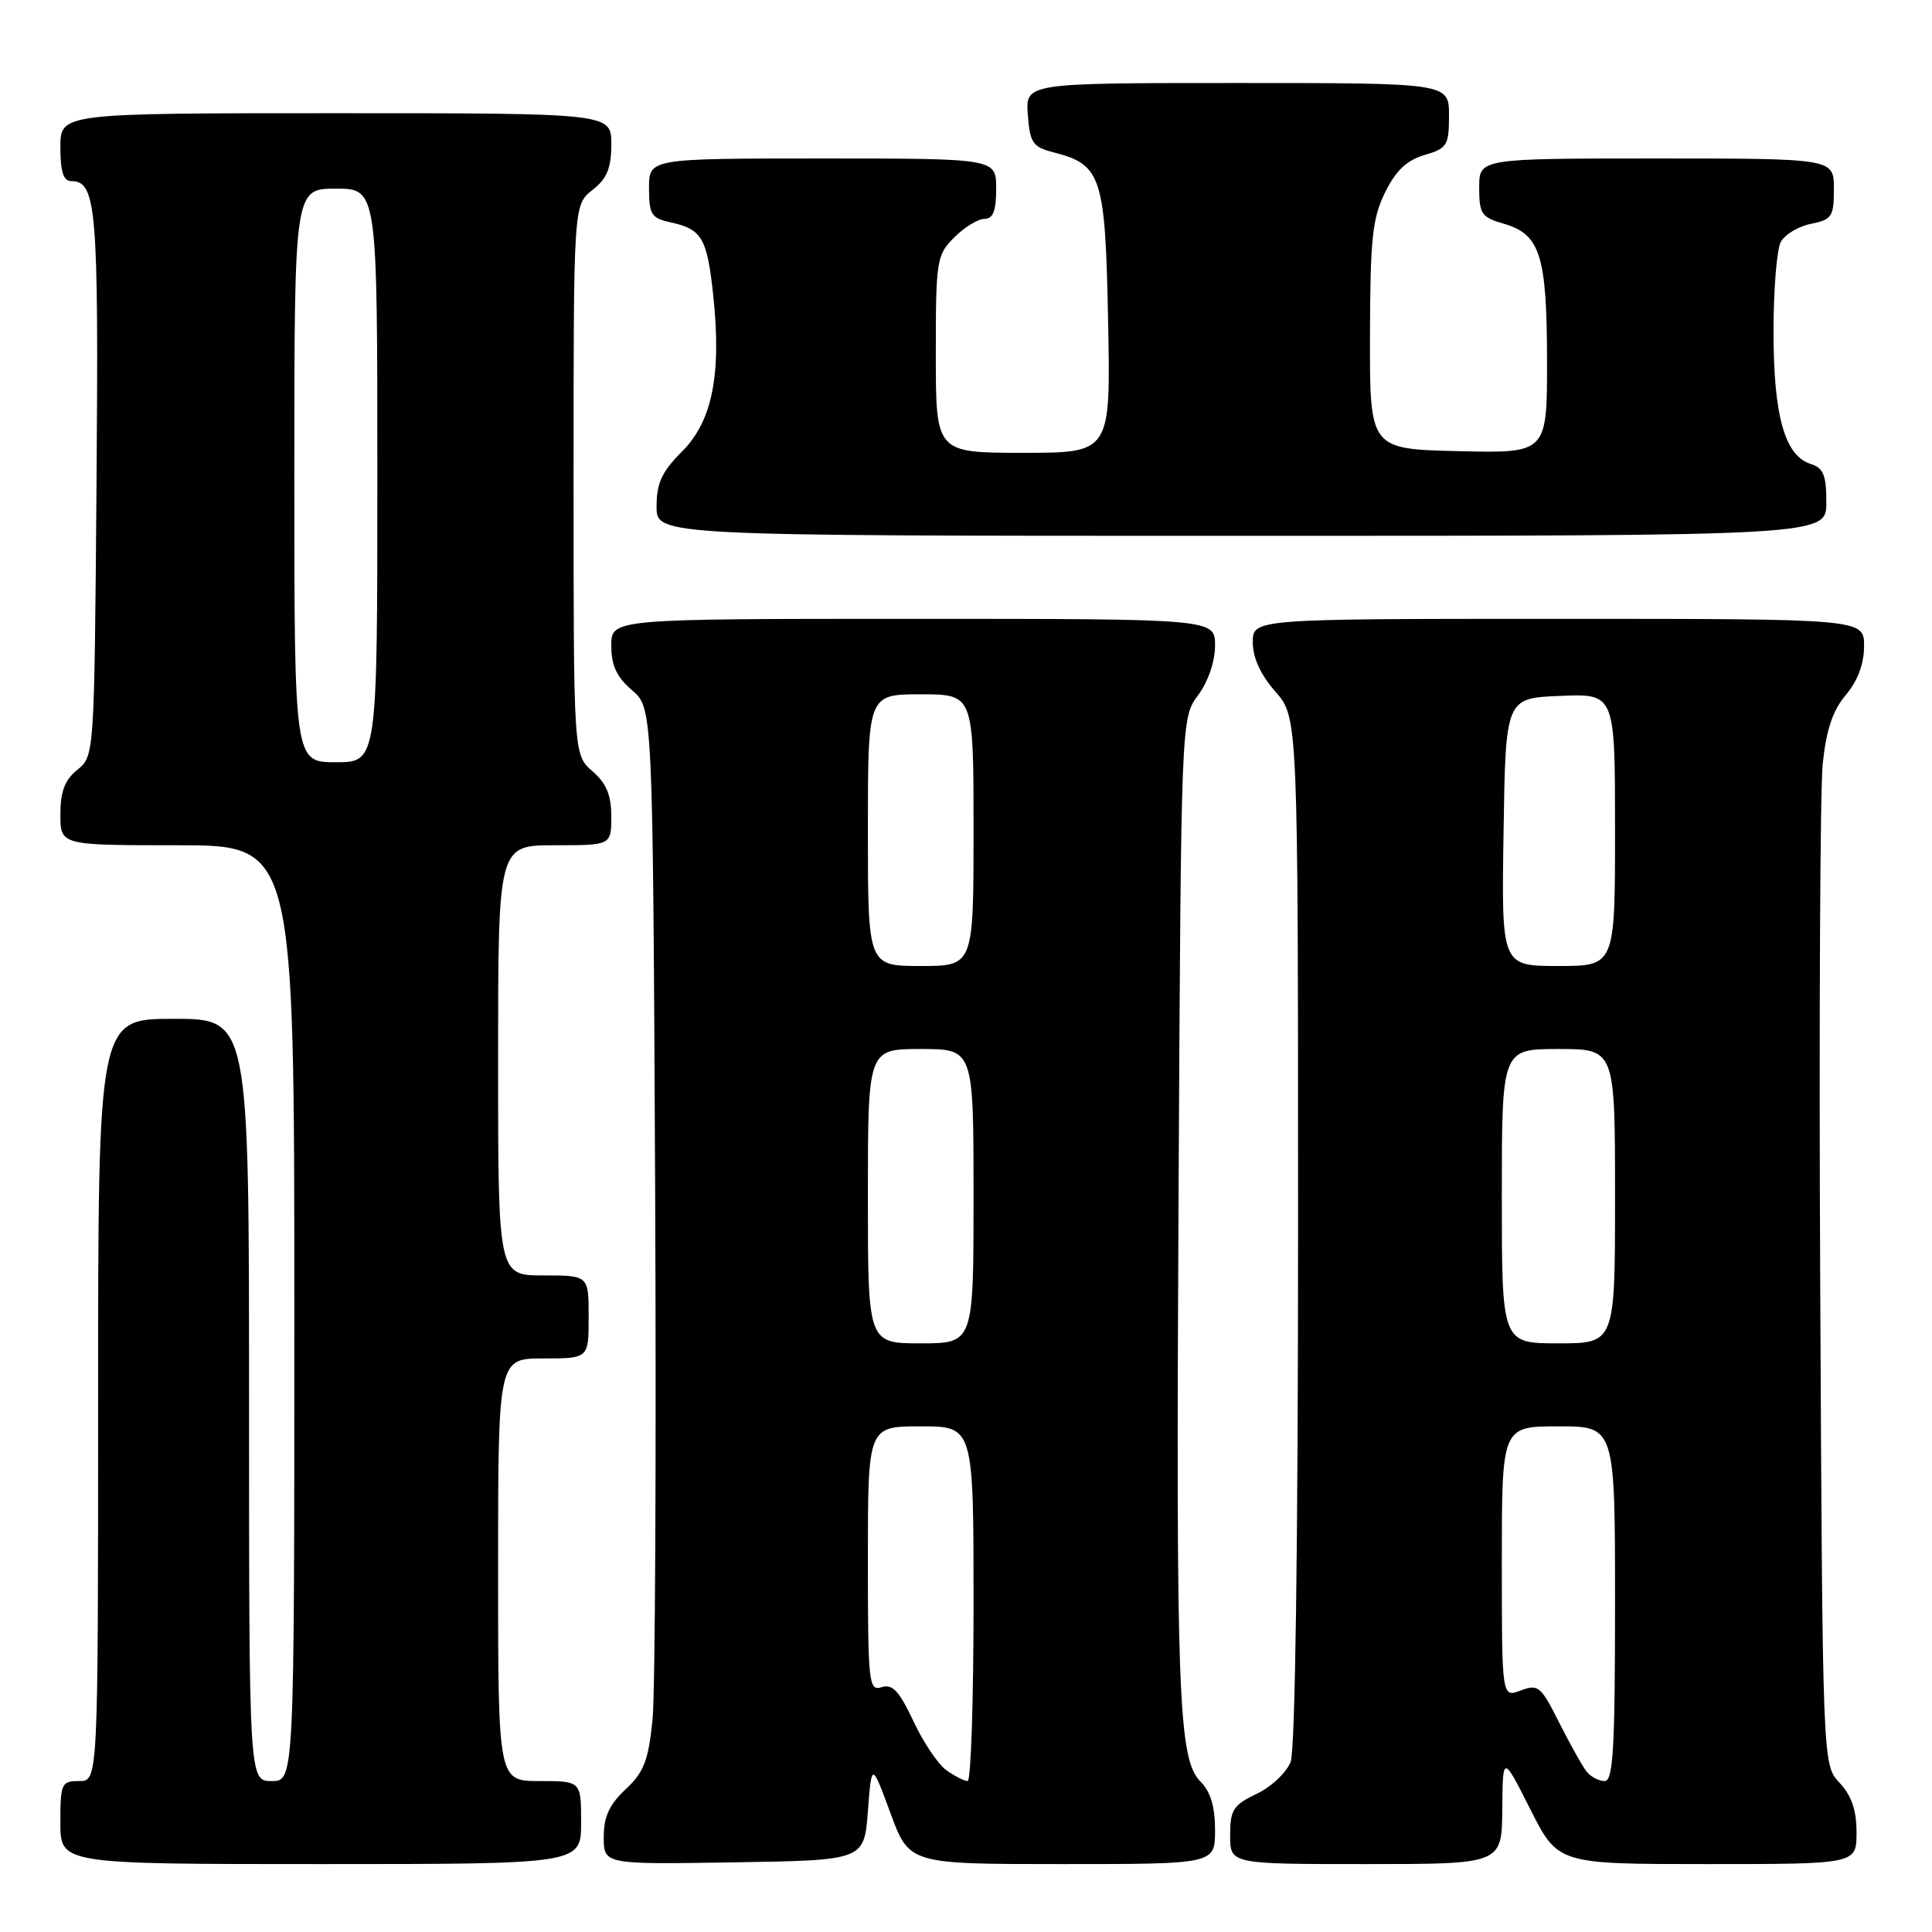 <?xml version="1.0" encoding="UTF-8" standalone="no"?>
<!DOCTYPE svg PUBLIC "-//W3C//DTD SVG 1.1//EN" "http://www.w3.org/Graphics/SVG/1.1/DTD/svg11.dtd" >
<svg xmlns="http://www.w3.org/2000/svg" xmlns:xlink="http://www.w3.org/1999/xlink" version="1.1" viewBox="0 0 256 256">
 <g >
 <path fill="currentColor"
d=" M 77.00 241.50 C 77.00 236.00 77.00 236.00 71.50 236.00 C 66.00 236.00 66.00 236.00 66.00 208.00 C 66.00 180.00 66.00 180.00 72.00 180.00 C 78.00 180.00 78.00 180.00 78.00 174.50 C 78.00 169.00 78.00 169.00 72.00 169.00 C 66.00 169.00 66.00 169.00 66.00 140.50 C 66.00 112.00 66.00 112.00 73.50 112.00 C 81.00 112.00 81.00 112.00 81.00 108.18 C 81.00 105.35 80.35 103.80 78.50 102.19 C 76.00 100.01 76.00 100.01 76.00 63.58 C 76.00 27.15 76.00 27.15 78.50 25.18 C 80.44 23.65 81.00 22.29 81.00 19.11 C 81.00 15.00 81.00 15.00 44.50 15.00 C 8.00 15.00 8.00 15.00 8.00 19.50 C 8.00 22.79 8.40 24.00 9.46 24.00 C 12.78 24.00 13.08 27.62 12.79 64.09 C 12.50 100.15 12.50 100.18 10.25 102.00 C 8.58 103.35 8.00 104.88 8.00 107.91 C 8.00 112.00 8.00 112.00 23.50 112.00 C 39.00 112.00 39.00 112.00 39.00 174.00 C 39.00 236.00 39.00 236.00 36.00 236.00 C 33.00 236.00 33.00 236.00 33.00 185.50 C 33.00 135.00 33.00 135.00 23.00 135.00 C 13.00 135.00 13.00 135.00 13.00 185.50 C 13.00 236.00 13.00 236.00 10.50 236.00 C 8.14 236.00 8.00 236.30 8.00 241.50 C 8.00 247.00 8.00 247.00 42.50 247.00 C 77.00 247.00 77.00 247.00 77.00 241.50 Z  M 115.00 240.00 C 115.50 233.50 115.50 233.50 117.99 240.25 C 120.48 247.00 120.48 247.00 140.74 247.00 C 161.00 247.00 161.00 247.00 161.00 242.50 C 161.00 239.41 160.40 237.40 159.09 236.09 C 156.11 233.11 155.81 224.89 156.17 157.33 C 156.50 95.17 156.50 95.17 158.75 92.12 C 160.09 90.32 161.00 87.64 161.00 85.54 C 161.00 82.00 161.00 82.00 121.00 82.00 C 81.00 82.00 81.00 82.00 81.00 85.55 C 81.00 88.18 81.71 89.71 83.75 91.46 C 86.50 93.83 86.50 93.83 86.81 157.66 C 86.97 192.77 86.82 224.40 86.46 227.94 C 85.91 233.30 85.31 234.84 82.90 237.09 C 80.73 239.12 80.00 240.72 80.00 243.42 C 80.00 247.05 80.00 247.05 97.25 246.77 C 114.50 246.50 114.50 246.50 115.00 240.00 Z  M 199.06 239.75 C 199.12 232.50 199.12 232.50 202.78 239.75 C 206.44 247.00 206.44 247.00 226.22 247.00 C 246.00 247.00 246.00 247.00 246.00 242.81 C 246.00 239.85 245.34 237.93 243.75 236.23 C 241.50 233.84 241.50 233.84 241.19 170.67 C 241.02 135.93 241.17 104.68 241.52 101.23 C 241.99 96.70 242.83 94.16 244.58 92.09 C 246.16 90.21 247.00 87.96 247.00 85.61 C 247.00 82.00 247.00 82.00 206.50 82.00 C 166.00 82.00 166.00 82.00 166.00 85.12 C 166.00 87.16 167.04 89.42 169.00 91.65 C 172.00 95.07 172.00 95.07 172.00 162.97 C 172.00 204.76 171.62 231.86 171.02 233.44 C 170.49 234.85 168.46 236.77 166.52 237.69 C 163.40 239.18 163.00 239.81 163.00 243.19 C 163.00 247.00 163.00 247.00 181.00 247.00 C 199.00 247.00 199.00 247.00 199.06 239.75 Z  M 242.00 66.57 C 242.00 62.95 241.62 62.01 239.91 61.47 C 236.49 60.38 235.00 55.08 235.00 43.97 C 235.00 38.41 235.43 33.06 235.96 32.07 C 236.49 31.08 238.29 29.99 239.96 29.66 C 242.74 29.10 243.00 28.71 243.00 25.03 C 243.00 21.00 243.00 21.00 219.50 21.00 C 196.00 21.00 196.00 21.00 196.00 24.86 C 196.00 28.34 196.31 28.80 199.24 29.64 C 204.08 31.03 204.97 33.82 204.99 47.78 C 205.00 60.06 205.00 60.06 193.25 59.78 C 181.50 59.50 181.50 59.50 181.53 44.50 C 181.56 31.64 181.84 28.93 183.53 25.50 C 184.95 22.61 186.40 21.23 188.75 20.54 C 191.76 19.66 192.00 19.27 192.00 15.29 C 192.00 11.00 192.00 11.00 163.94 11.00 C 135.89 11.00 135.89 11.00 136.19 15.19 C 136.47 18.93 136.83 19.47 139.58 20.18 C 145.98 21.82 146.46 23.33 146.83 42.60 C 147.17 60.00 147.17 60.00 135.58 60.00 C 124.00 60.00 124.00 60.00 124.00 46.95 C 124.00 34.44 124.10 33.81 126.45 31.45 C 127.80 30.10 129.60 29.00 130.45 29.00 C 131.59 29.00 132.00 27.94 132.00 25.00 C 132.00 21.00 132.00 21.00 109.00 21.00 C 86.00 21.00 86.00 21.00 86.00 24.92 C 86.00 28.44 86.30 28.91 88.93 29.48 C 93.02 30.38 93.70 31.57 94.51 39.16 C 95.62 49.63 94.38 55.82 90.38 59.82 C 87.70 62.50 87.00 64.00 87.00 67.10 C 87.00 71.00 87.00 71.00 164.50 71.00 C 242.00 71.00 242.00 71.00 242.00 66.57 Z  M 39.00 63.00 C 39.00 25.00 39.00 25.00 44.50 25.00 C 50.00 25.00 50.00 25.00 50.00 63.00 C 50.00 101.00 50.00 101.00 44.50 101.00 C 39.00 101.00 39.00 101.00 39.00 63.00 Z  M 125.44 234.59 C 124.33 233.82 122.35 230.89 121.04 228.08 C 119.15 224.06 118.26 223.10 116.82 223.56 C 115.11 224.10 115.00 223.11 115.00 206.57 C 115.00 189.00 115.00 189.00 122.00 189.00 C 129.00 189.00 129.00 189.00 129.00 212.50 C 129.00 225.43 128.65 236.00 128.22 236.00 C 127.79 236.00 126.54 235.37 125.44 234.59 Z  M 115.00 158.50 C 115.00 139.00 115.00 139.00 122.00 139.00 C 129.00 139.00 129.00 139.00 129.00 158.50 C 129.00 178.00 129.00 178.00 122.00 178.00 C 115.00 178.00 115.00 178.00 115.00 158.50 Z  M 115.00 110.00 C 115.00 92.00 115.00 92.00 122.00 92.00 C 129.00 92.00 129.00 92.00 129.00 110.00 C 129.00 128.00 129.00 128.00 122.00 128.00 C 115.00 128.00 115.00 128.00 115.00 110.00 Z  M 210.24 234.75 C 209.69 234.06 208.06 231.15 206.61 228.28 C 204.18 223.42 203.82 223.12 201.50 224.00 C 199.00 224.95 199.00 224.95 199.00 206.98 C 199.00 189.00 199.00 189.00 206.50 189.00 C 214.00 189.00 214.00 189.00 214.00 212.50 C 214.00 231.79 213.75 236.00 212.62 236.00 C 211.86 236.00 210.79 235.44 210.24 234.75 Z  M 199.00 158.50 C 199.00 139.00 199.00 139.00 206.50 139.00 C 214.00 139.00 214.00 139.00 214.00 158.50 C 214.00 178.00 214.00 178.00 206.50 178.00 C 199.00 178.00 199.00 178.00 199.00 158.50 Z  M 199.23 110.25 C 199.50 92.50 199.50 92.50 206.75 92.21 C 214.00 91.91 214.00 91.91 214.00 109.96 C 214.00 128.00 214.00 128.00 206.48 128.00 C 198.95 128.00 198.95 128.00 199.23 110.25 Z "/>
</g>
</svg>